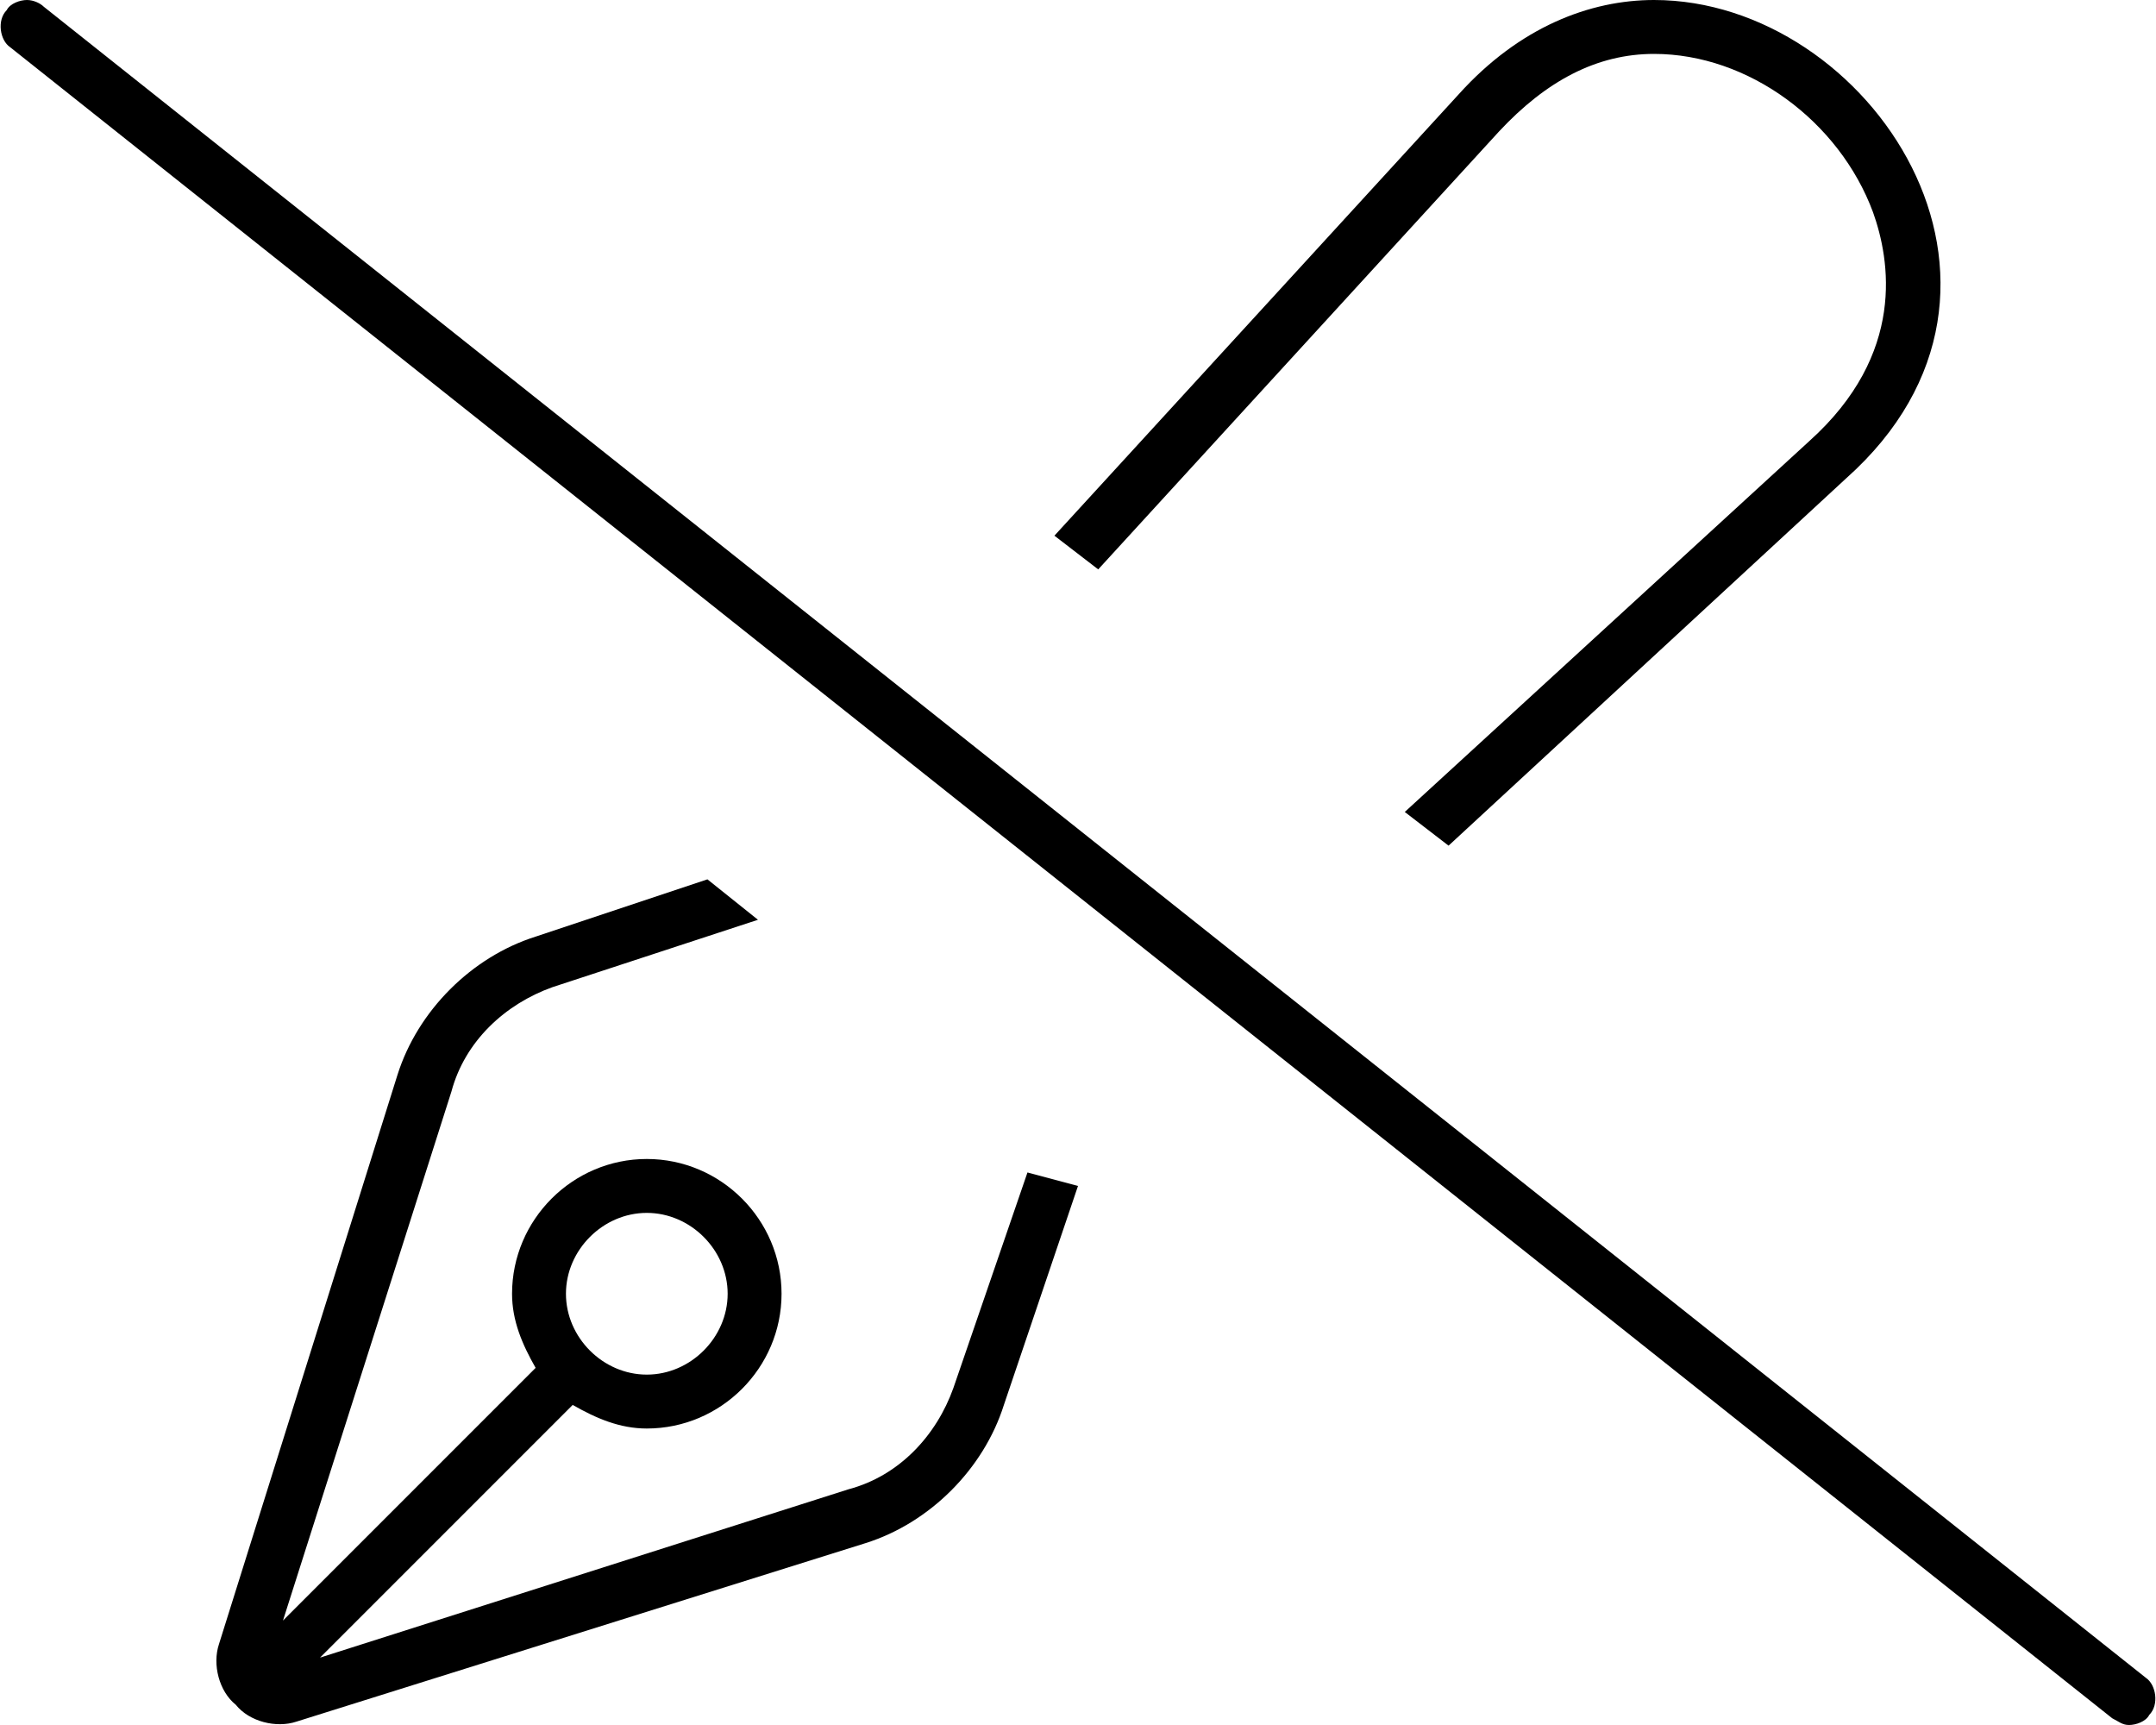 <svg xmlns="http://www.w3.org/2000/svg" viewBox="0 0 640 512"><!-- Font Awesome Pro 6.0.0-alpha1 by @fontawesome - https://fontawesome.com License - https://fontawesome.com/license (Commercial License) --><path d="M445 39C459 24 474 16 491 16C519 16 546 36 556 63C561 77 566 105 537 131L417 241L430 251L548 142C612 85 555 0 491 0C472 0 451 8 433 28L313 159L326 169L445 39ZM305 348L283 412C278 426 267 438 252 442L95 492L170 417C177 421 184 424 192 424C214 424 232 406 232 384S214 344 192 344S152 362 152 384C152 392 155 399 159 406L84 481L134 324C138 309 150 298 164 293L225 273L210 261L159 278C140 284 124 300 118 319L65 488C63 494 65 502 70 506H70C74 511 82 513 88 511L257 458C276 452 292 436 298 417L320 352L305 348ZM192 360C205 360 216 371 216 384S205 408 192 408C179 408 168 397 168 384S179 360 192 360ZM637 498L13 2C12 1 10 0 8 0C6 0 3 1 2 3C-1 6 0 12 3 14L627 510C629 511 630 512 632 512C634 512 637 511 638 509C641 506 640 500 637 498Z"/></svg>
